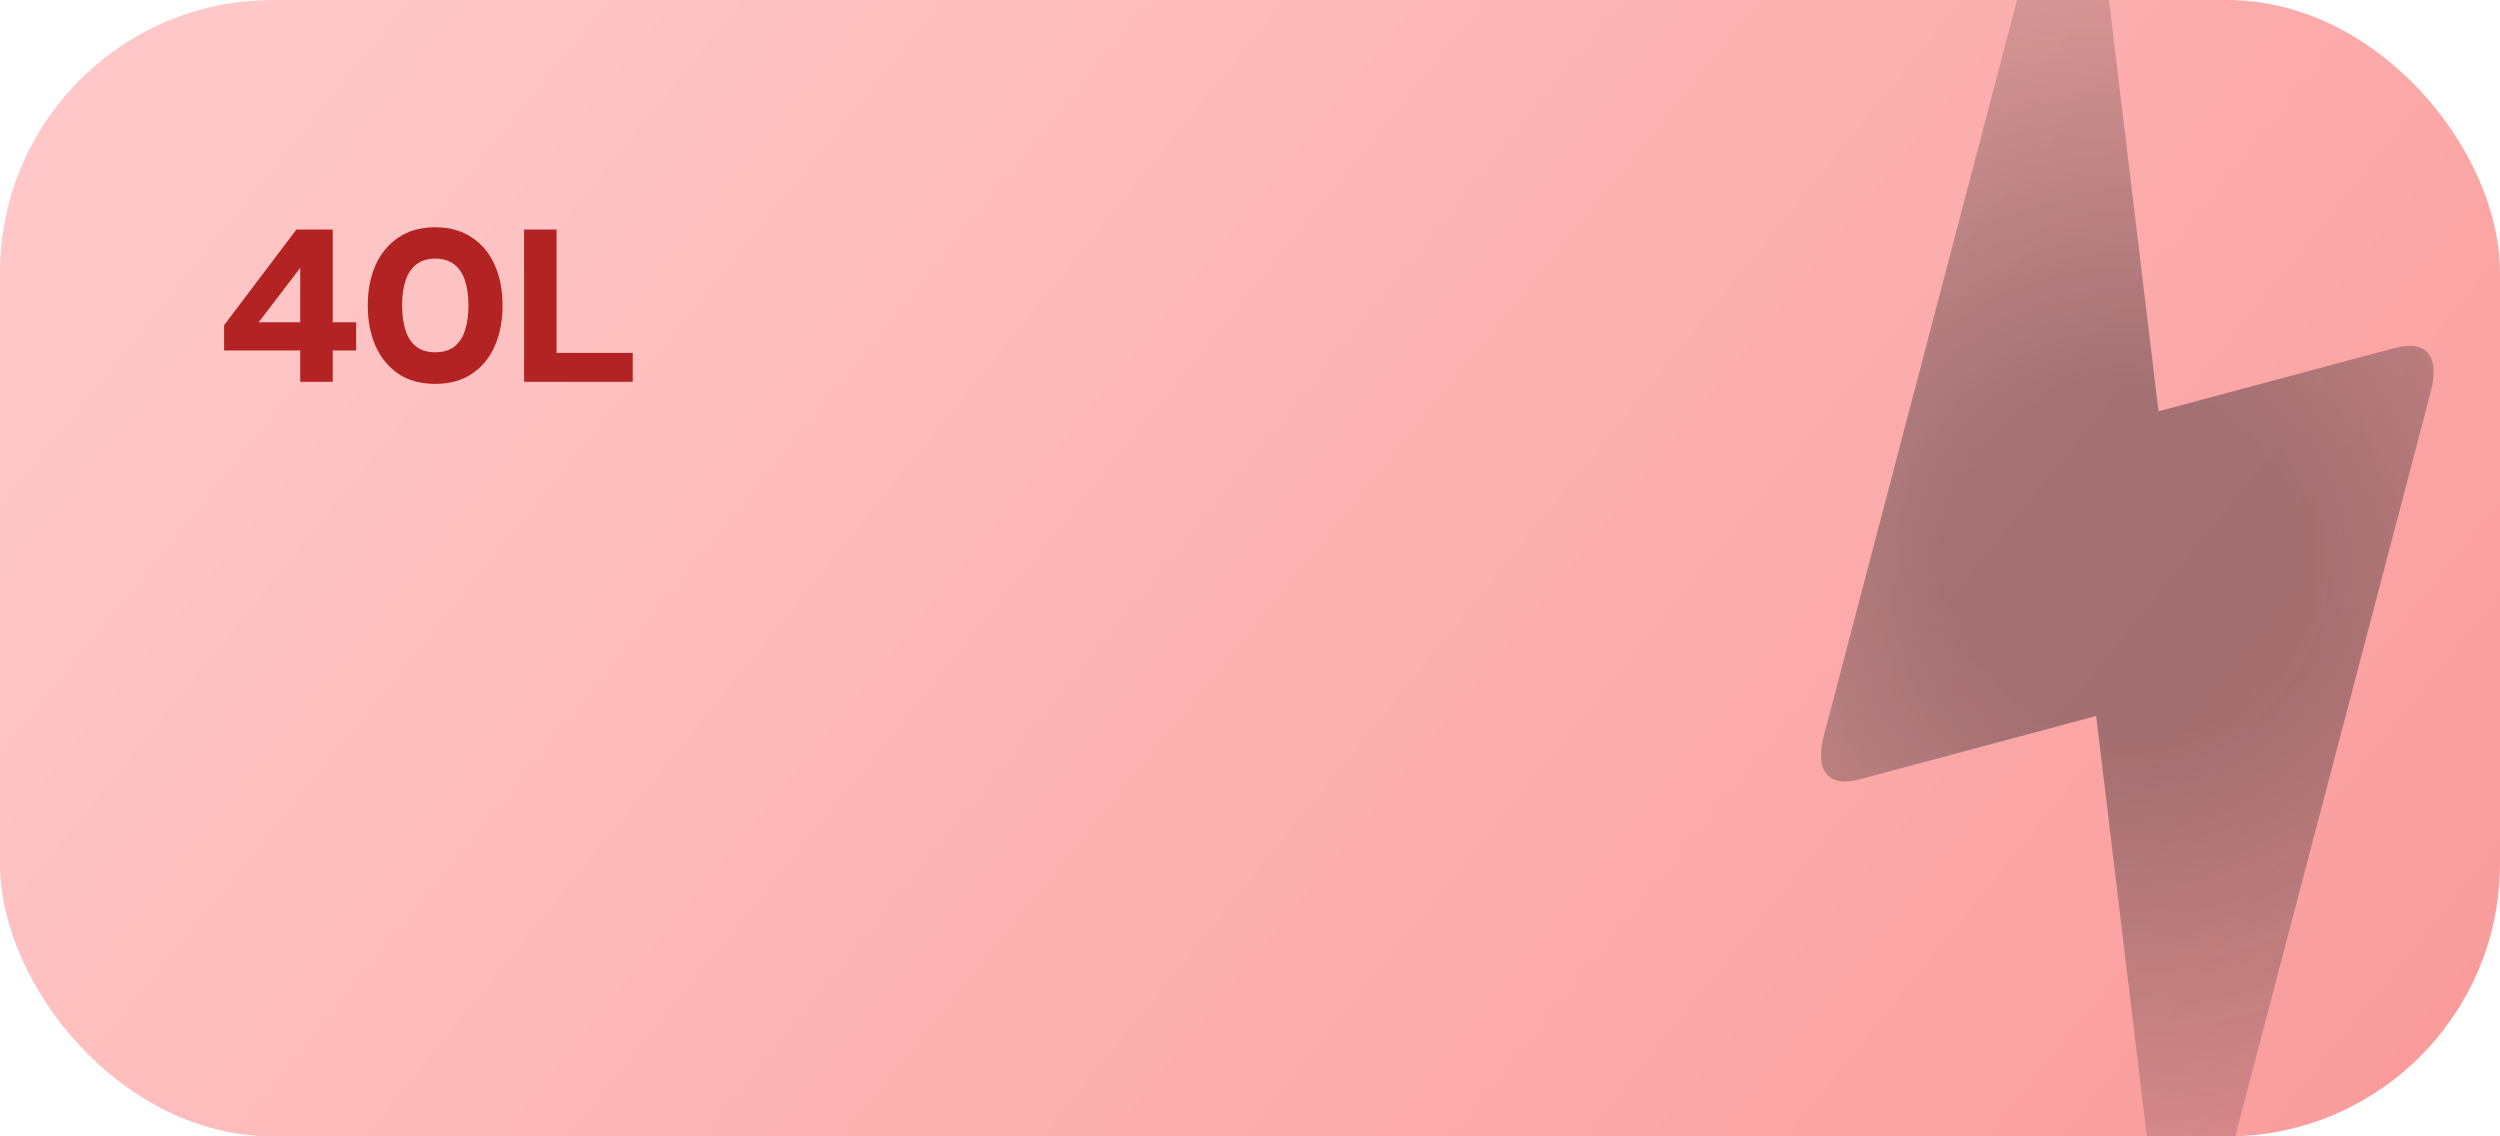 <svg width="275" height="125" viewBox="0 0 275 125" fill="none" xmlns="http://www.w3.org/2000/svg">
<g clip-path="url(#clip0_601_45)">
<rect width="275" height="125" rx="30" fill="url(#paint0_linear_601_45)"/>
<path d="M39.175 38.55H24.65V35.775L32.6 25.25H33.65V29.175H33.25L28.45 35.45H39.175V38.55ZM36.6 42H33.025V25.25H36.6V42ZM47.88 42.225C46.28 42.225 44.93 41.858 43.83 41.125C42.73 40.375 41.888 39.35 41.305 38.05C40.738 36.75 40.455 35.267 40.455 33.6C40.455 31.933 40.738 30.458 41.305 29.175C41.888 27.875 42.73 26.858 43.83 26.125C44.93 25.375 46.28 25 47.88 25C49.463 25 50.805 25.375 51.905 26.125C53.021 26.858 53.863 27.875 54.43 29.175C54.996 30.458 55.28 31.933 55.28 33.6C55.28 35.267 54.996 36.75 54.43 38.05C53.863 39.35 53.021 40.375 51.905 41.125C50.805 41.858 49.463 42.225 47.88 42.225ZM47.88 38.75C48.746 38.75 49.446 38.542 49.98 38.125C50.513 37.708 50.905 37.108 51.155 36.325C51.405 35.542 51.53 34.633 51.53 33.6C51.53 32.55 51.405 31.642 51.155 30.875C50.905 30.108 50.513 29.517 49.98 29.1C49.446 28.667 48.746 28.45 47.88 28.45C47.013 28.45 46.313 28.667 45.78 29.1C45.246 29.517 44.855 30.108 44.605 30.875C44.355 31.642 44.23 32.55 44.23 33.6C44.23 34.633 44.355 35.542 44.605 36.325C44.855 37.108 45.246 37.708 45.78 38.125C46.313 38.542 47.013 38.75 47.88 38.75ZM61.225 42H57.65V25.25H61.225V42ZM69.6 42H58.9V38.825H69.6V42Z" fill="#B42323"/>
<g style="mix-blend-mode:overlay" opacity="0.5">
<mask id="mask0_601_45" style="mask-type:alpha" maskUnits="userSpaceOnUse" x="121" y="-51" width="226" height="226">
<rect x="121.584" y="-2.907" width="183.584" height="183.584" transform="rotate(-15 121.584 -2.907)" fill="url(#paint1_radial_601_45)"/>
</mask>
<g mask="url(#mask0_601_45)">
<path d="M237.048 132.458L230.578 78.757L204.717 85.686C202.87 86.181 201.598 85.994 200.9 85.125C200.208 84.255 200.123 82.826 200.646 80.838L223.577 -6.478L230.966 -8.458L237.436 45.243L263.296 38.313C265.144 37.818 266.413 38.006 267.106 38.876C267.803 39.745 267.89 41.174 267.367 43.162L244.436 130.478L237.048 132.458Z" fill="#1C1B1F"/>
</g>
</g>
</g>
<defs>
<linearGradient id="paint0_linear_601_45" x1="50.5" y1="-12" x2="244" y2="144.5" gradientUnits="userSpaceOnUse">
<stop stop-color="#FFC7C7"/>
<stop offset="1" stop-color="#FA9C9C"/>
</linearGradient>
<radialGradient id="paint1_radial_601_45" cx="0" cy="0" r="1" gradientUnits="userSpaceOnUse" gradientTransform="translate(213.376 88.885) rotate(90) scale(97.529)">
<stop offset="0.208" stop-color="white" stop-opacity="0.78"/>
<stop offset="1" stop-color="white" stop-opacity="0"/>
</radialGradient>
<clipPath id="clip0_601_45">
<rect width="275" height="125" rx="30" fill="white"/>
</clipPath>
</defs>
</svg>
